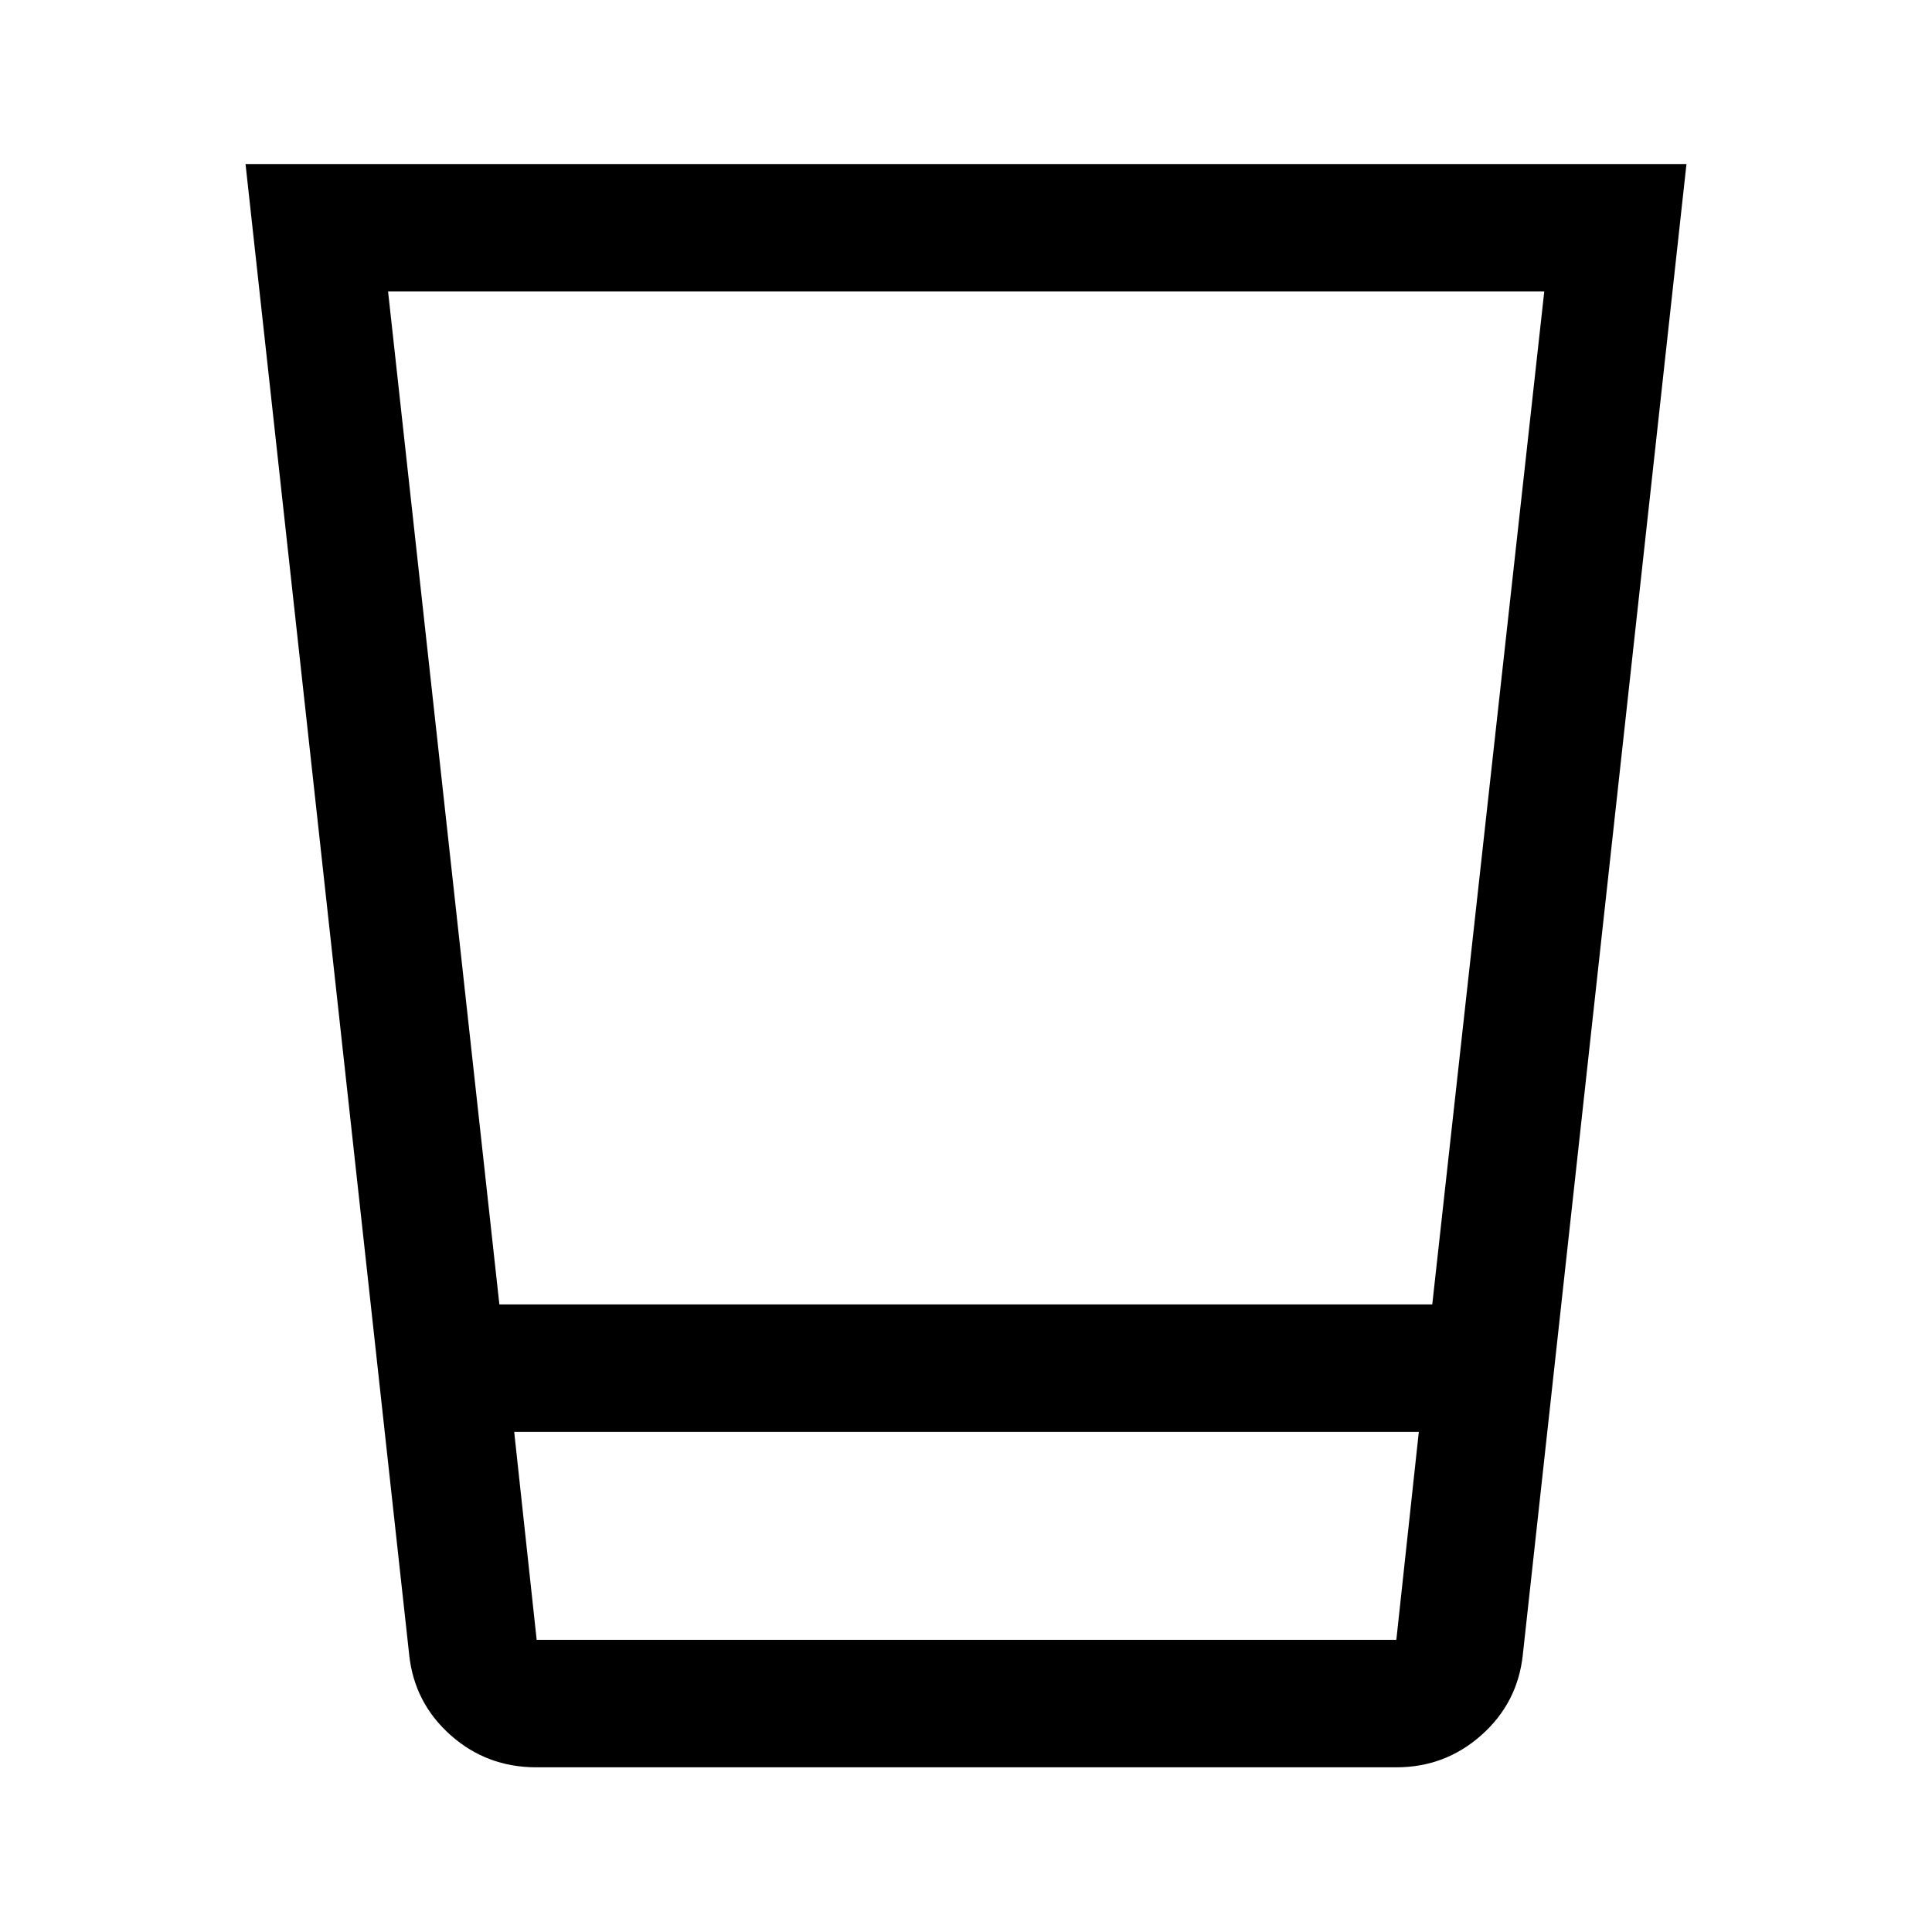 <svg xmlns="http://www.w3.org/2000/svg" height="40" viewBox="0 96 960 960" width="40"><path d="M266.5 974.167q-24.619 0-42.612-15.995-17.993-15.996-20.555-39.838L122 177.5h716l-81.333 740.834q-2.563 23.842-20.566 39.838-18.003 15.995-42.267 15.995H266.5ZM705 807.5H255.5l11.166 103.334h427.168L705 807.5ZM192.833 240.833l55.307 503.334h463.543l55.651-503.334H192.833Zm501.001 670.001H266.666h427.168Z"/></svg>